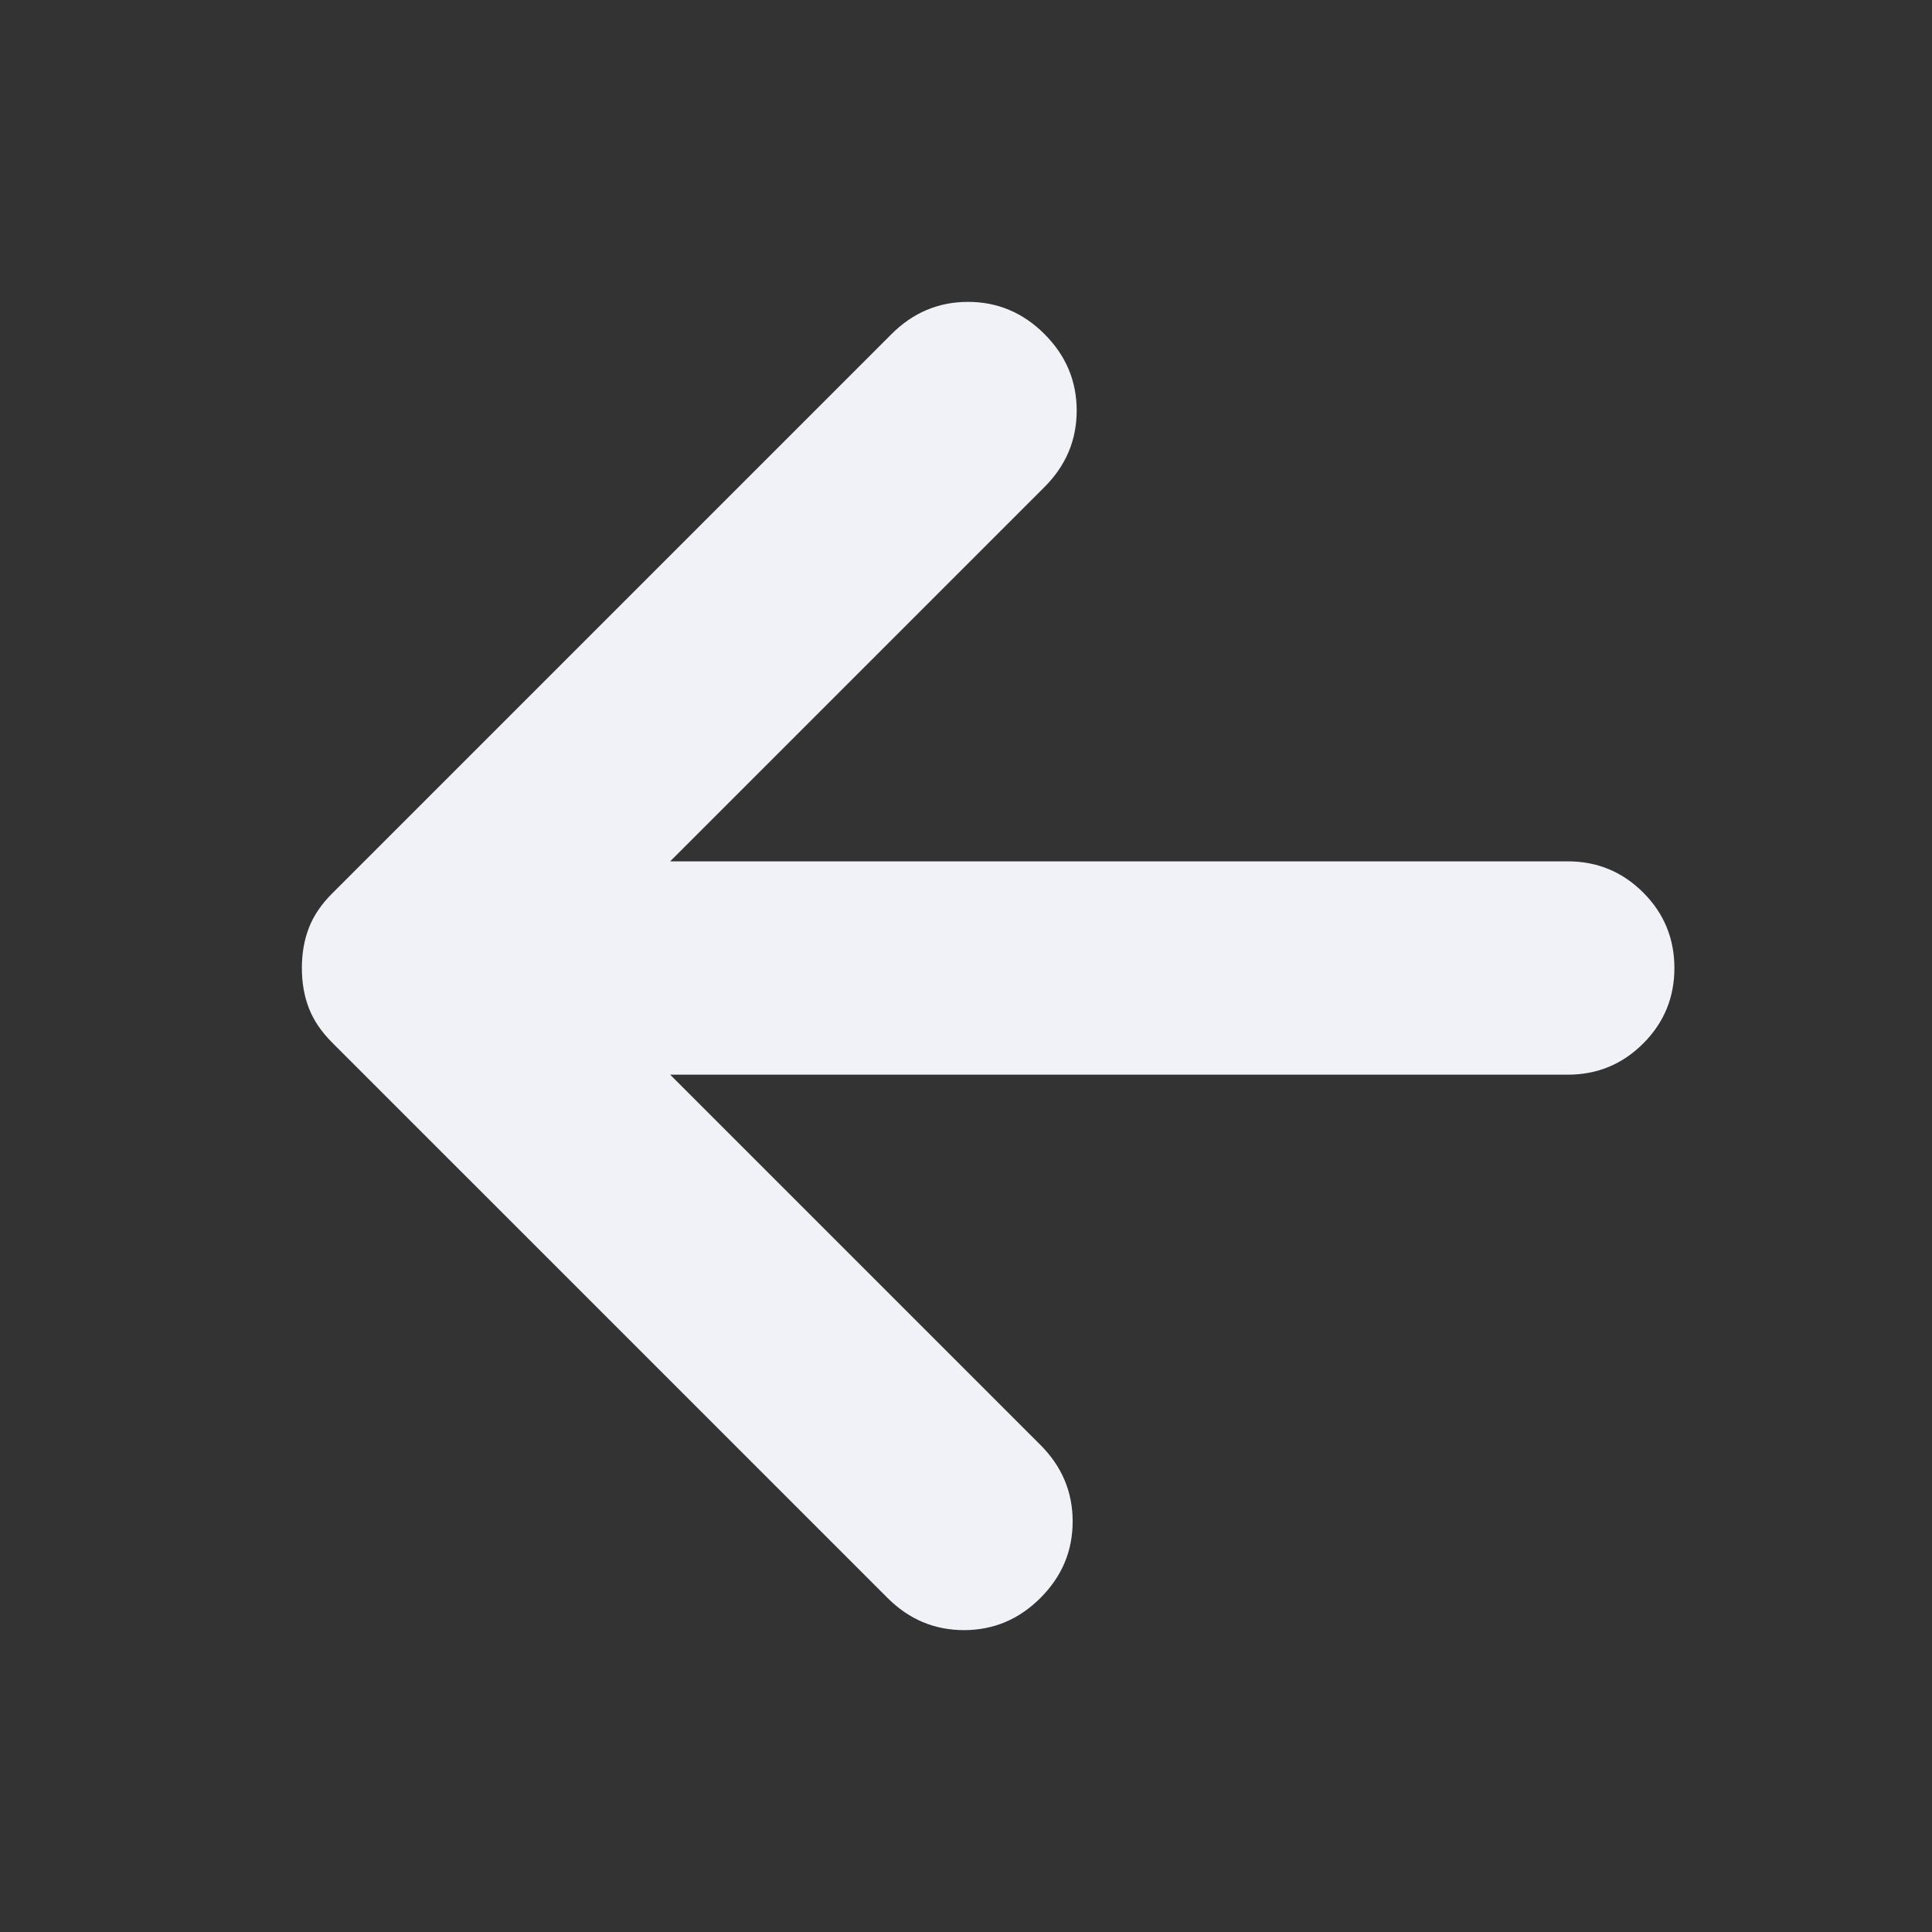 <svg xmlns="http://www.w3.org/2000/svg" height="24" viewBox="0 -960 960 960" width="24"><rect x="0" y="-960" width="960" height="960" fill="#333333" stroke="none"/><path d="m333-426 184 184q16 16 16 38t-16 38q-16 16-38 16t-38-16L165-442q-8-8-11.5-17t-3.5-20q0-11 3.5-20t11.5-17l278-278q16-16 38-16t38 16q16 16 16 38t-16 38L333-532h446q22 0 37.5 15.5T832-479q0 22-15.5 37.5T779-426H333Z" fill="#f1f2f8"/></svg>